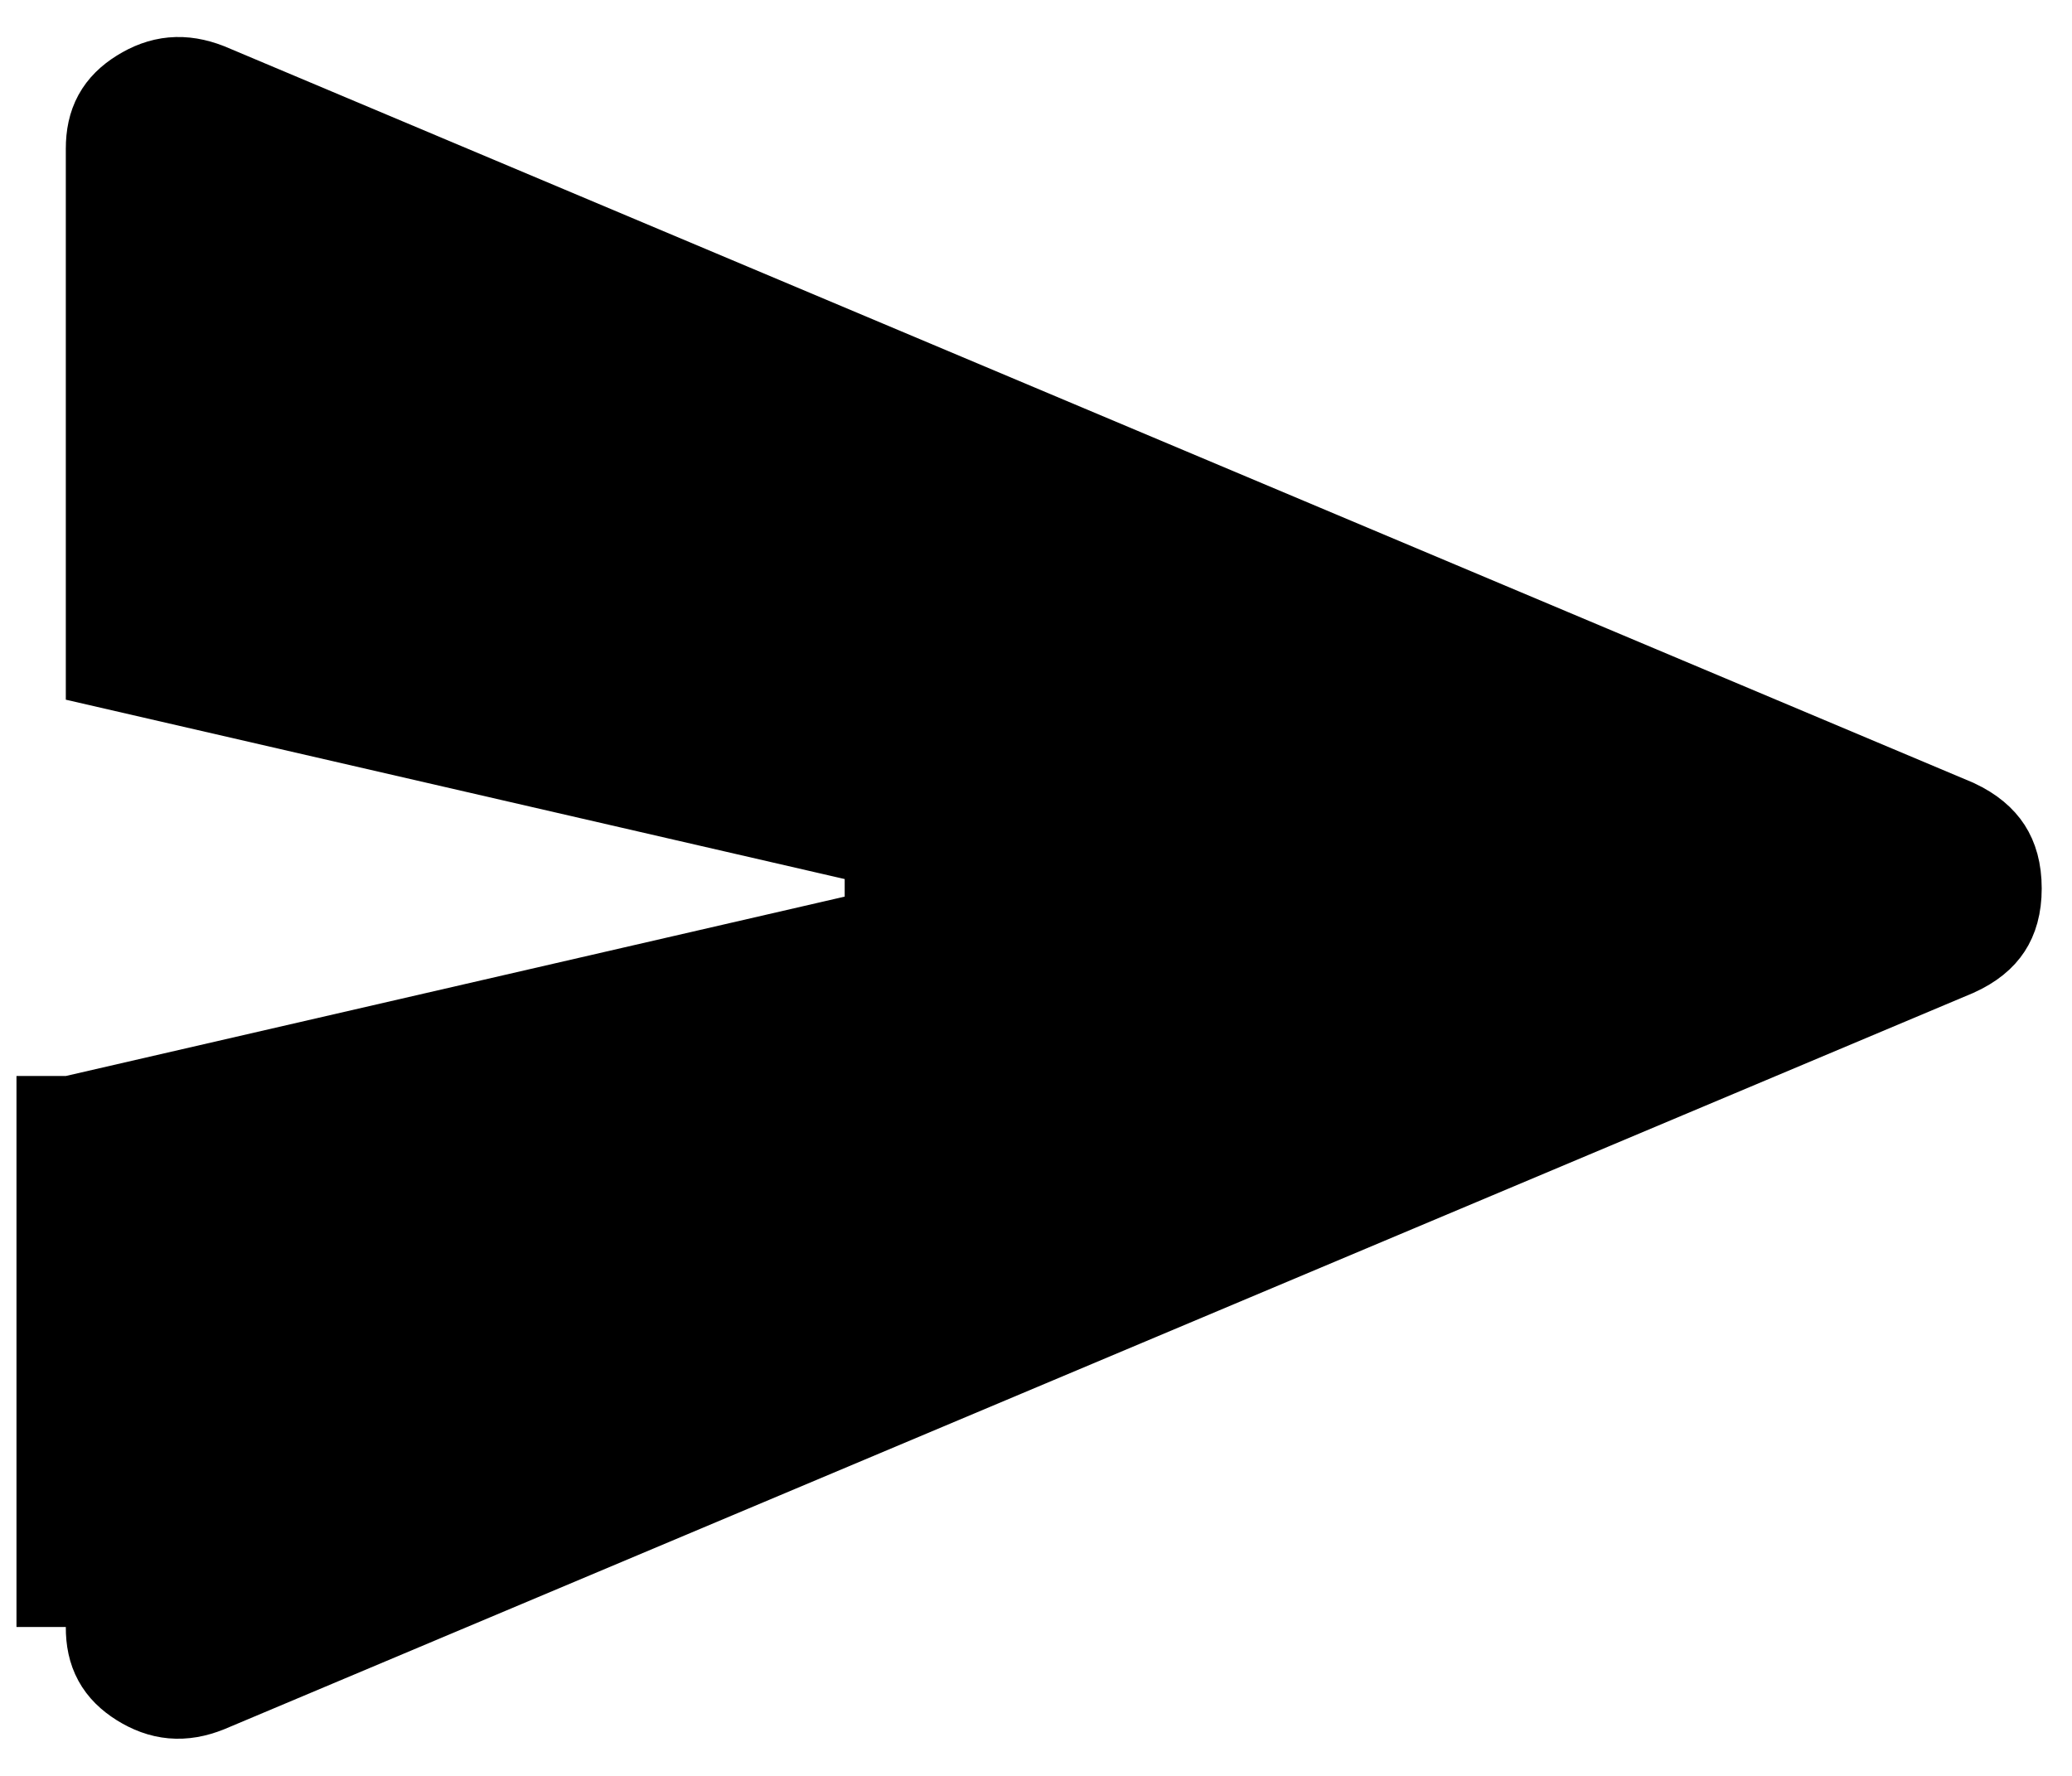 <svg width="21" height="18" viewBox="0 0 21 18" fill="none" xmlns="http://www.w3.org/2000/svg">
<path d="M9.061 8.512L1.167 6.694V1.508C1.167 1.262 1.253 1.11 1.448 0.988C1.653 0.86 1.848 0.84 2.085 0.932L19.797 8.391C19.955 8.465 20.046 8.55 20.1 8.633C20.154 8.717 20.193 8.833 20.193 9.005C20.193 9.176 20.154 9.29 20.101 9.371C20.048 9.452 19.958 9.534 19.799 9.606L2.082 17.065C1.846 17.159 1.652 17.139 1.447 17.011C1.252 16.888 1.166 16.735 1.167 16.492V16.491V11.304L9.061 9.486V8.512ZM0.667 16.491V10.906V16.491Z" fill="black" stroke="black"/>
</svg>
